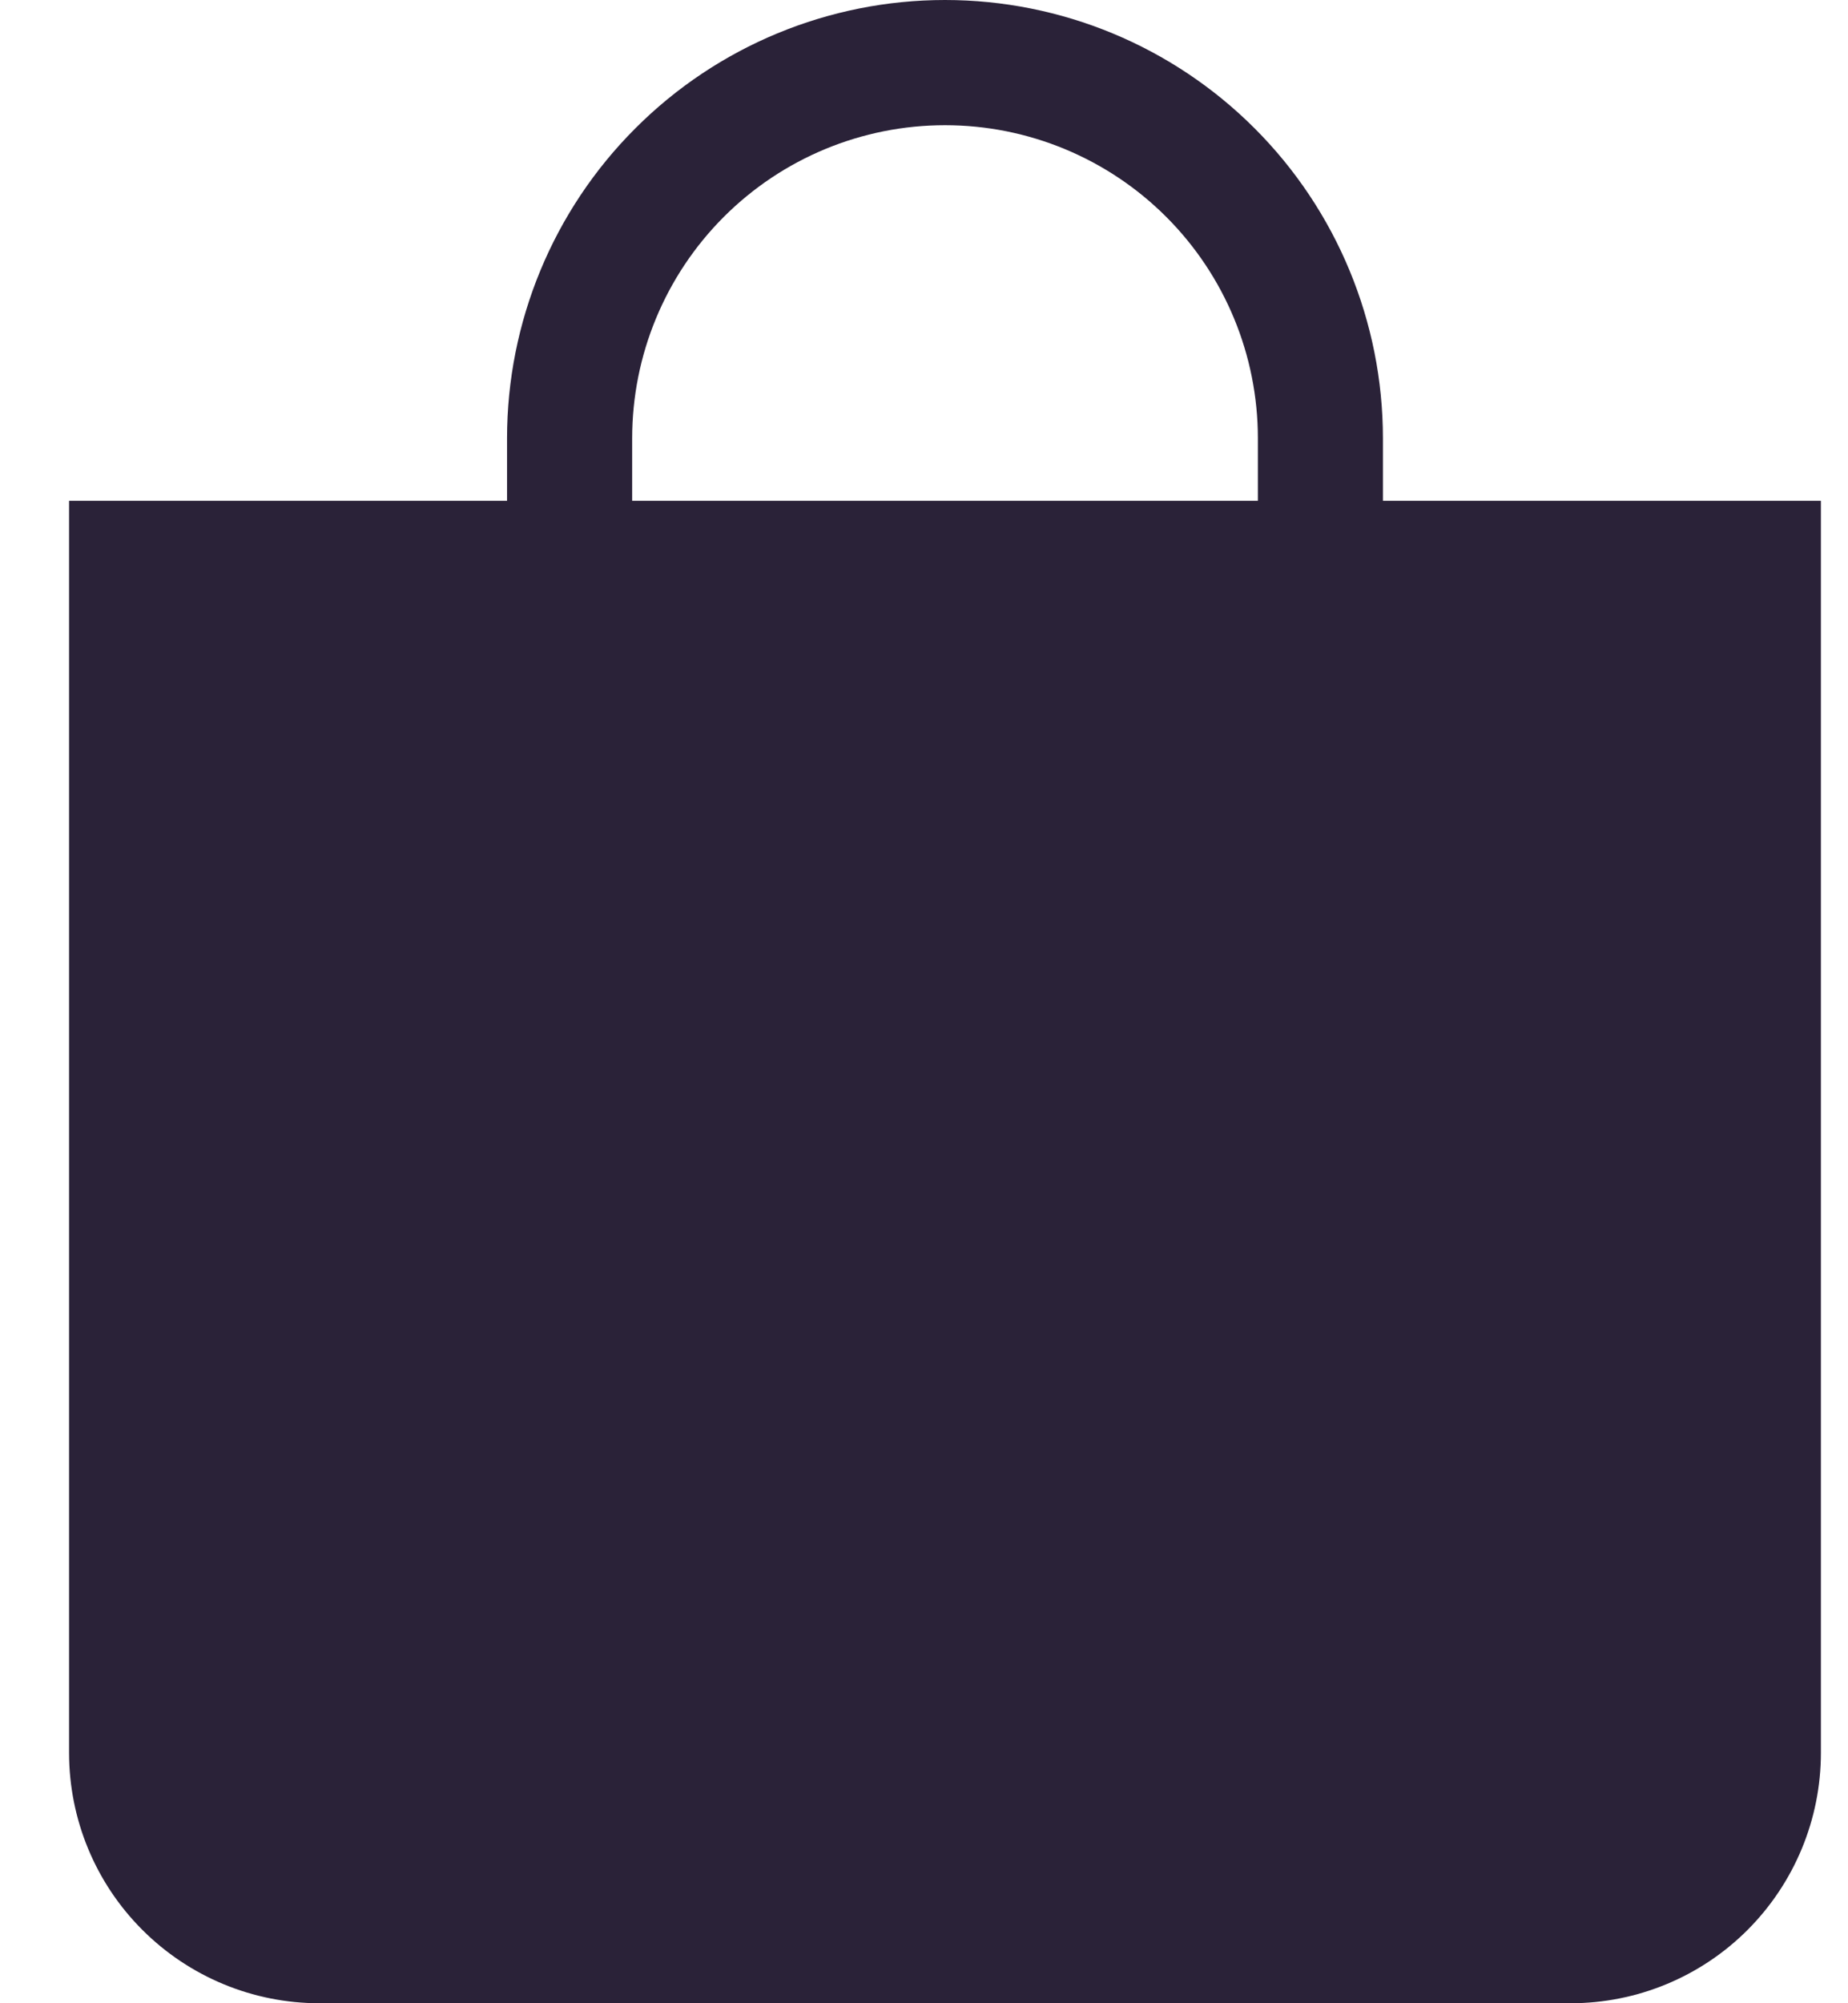 <svg xmlns="http://www.w3.org/2000/svg" fill="none" viewBox="0 0 24 26">
  <path fill="#2A2238" d="M12.273 1.625c1.077 0 2.111.428 2.873 1.19.762.762 1.19 1.795 1.19 2.873V6.5H8.21v-.812c0-1.077.428-2.111 1.19-2.873C10.162 2.053 11.195 1.625 12.273 1.625ZM17.96 6.5v-.812c0-1.508-.599-2.955-1.666-4.022C15.227.599 13.781 0 12.273 0 10.764 0 9.317.599 8.251 1.666 7.184 2.732 6.585 4.179 6.585 5.688V6.5H.897v16.25c0 .862.342 1.689.952 2.298.61.61 1.436.952 2.298.952H20.398c.862 0 1.689-.342 2.298-.952.609-.61.952-1.436.952-2.298V6.5H17.96Z"/>
</svg>
